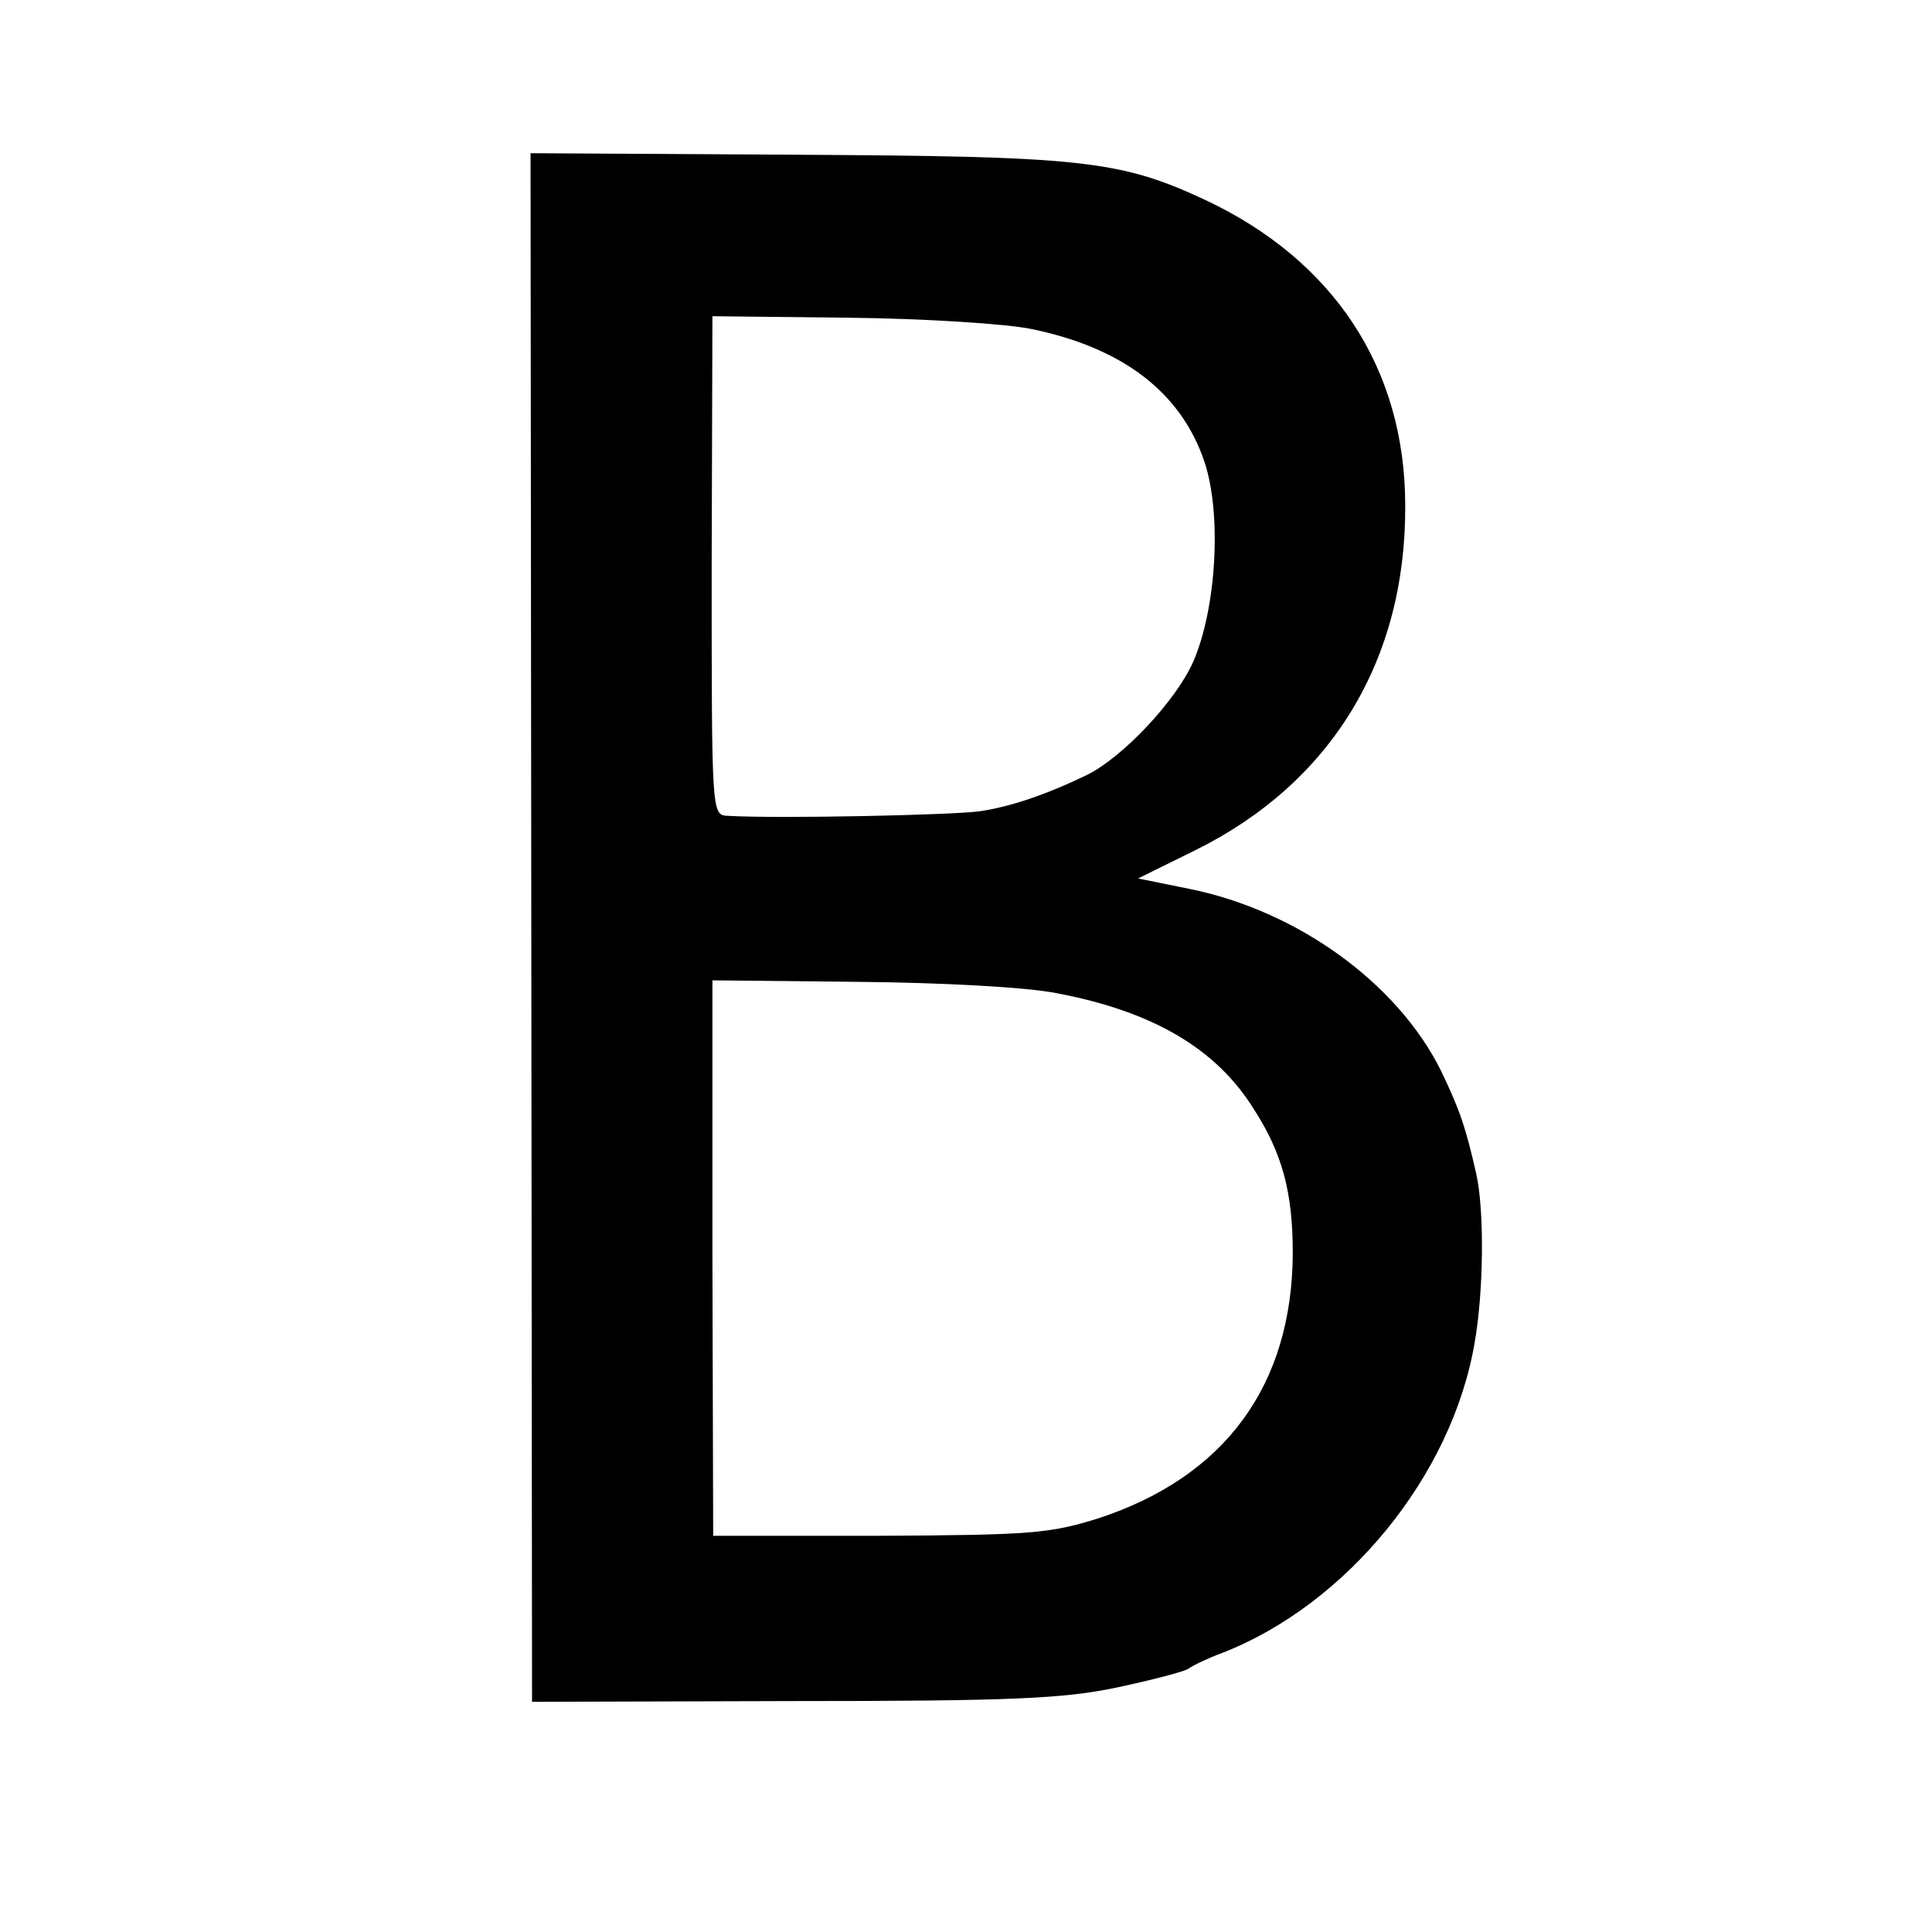 <?xml version="1.0" standalone="no"?>
<!DOCTYPE svg PUBLIC "-//W3C//DTD SVG 20010904//EN"
 "http://www.w3.org/TR/2001/REC-SVG-20010904/DTD/svg10.dtd">
<svg version="1.0" xmlns="http://www.w3.org/2000/svg"
 width="256pt" height="256pt" viewBox="0 0 256 256"
 preserveAspectRatio="xMidYMid meet">
<g transform="translate(0,256) scale(0.1,-0.1)"
fill="#000000" stroke="none">
<path d="M704 1331 l1 -1026 345 1 c288 0 359 3 430 18 47 10 89 21 95 25 5 4
26 14 45 21 164 64 304 234 334 411 12 68 13 176 2 224 -14 62 -22 85 -47 137
-58 116 -190 211 -332 240 l-69 14 77 38 c179 89 278 251 277 456 0 182 -95
326 -267 406 -112 52 -164 57 -546 59 l-346 2 1 -1026z m663 793 c121 -25 198
-84 229 -176 23 -69 16 -194 -15 -265 -23 -52 -94 -127 -141 -150 -54 -26
-101 -42 -142 -48 -36 -5 -266 -10 -334 -6 -21 1 -21 3 -21 332 l1 330 180 -2
c100 -1 209 -8 243 -15z m33 -880 c127 -24 211 -73 261 -153 38 -59 52 -110
52 -192 -1 -175 -90 -296 -258 -351 -64 -20 -89 -22 -290 -23 l-220 0 -1 368
0 368 193 -2 c111 -1 223 -7 263 -15z"/>
</g>
</svg>
